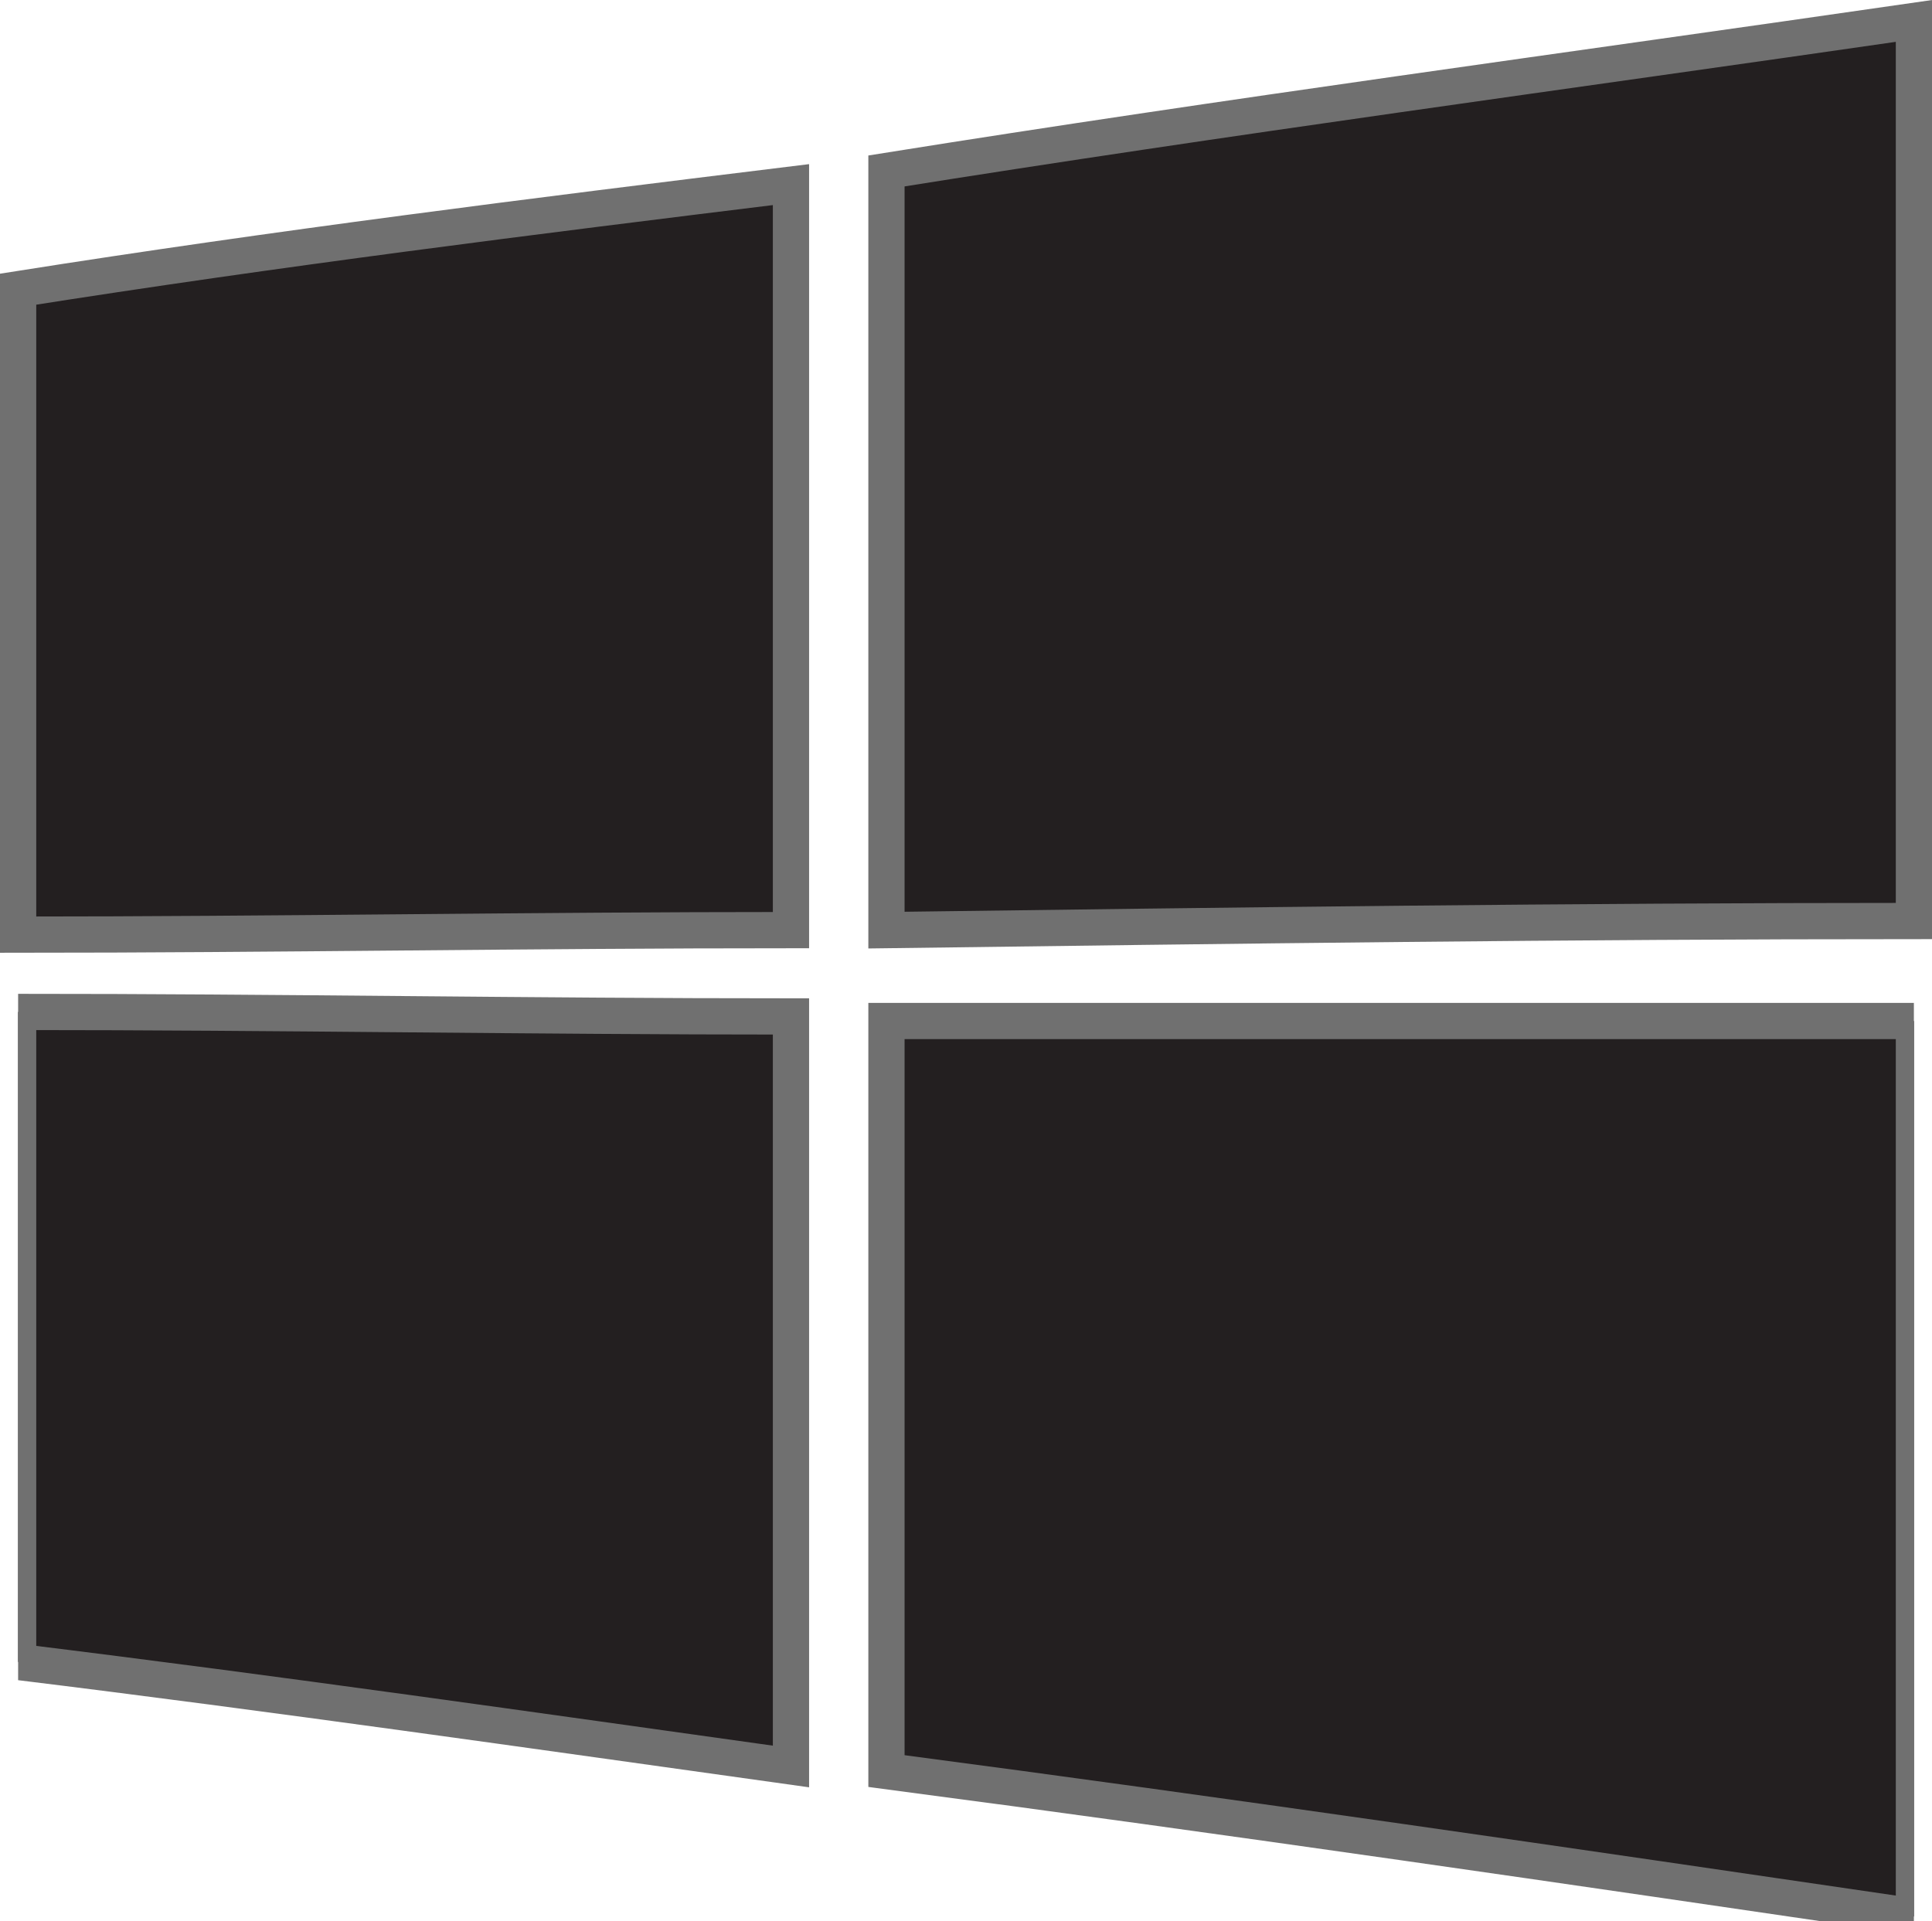 <svg xmlns="http://www.w3.org/2000/svg" xmlns:xlink="http://www.w3.org/1999/xlink" viewBox="0 0 53.316 53.019">
  <defs>
    <style>
      .cls-1 {
        fill: #373939;
      }

      .cls-2 {
        fill: #231f20;
        stroke: #707070;
        stroke-miterlimit: 10;
      }

      .cls-3 {
        clip-path: url(#clip-path);
      }
    </style>
    <clipPath id="clip-path">
      <rect id="Rectangle_50" data-name="Rectangle 50" class="cls-1" width="52.316" height="52.442"/>
    </clipPath>
  </defs>
  <g id="hashbazaar-windows" transform="translate(0 -0.022)">
    <path id="Path_94" data-name="Path 94" class="cls-2" d="M19.6,4.74C29.009,3.235,38.419,1.98,47.954.6V25.441c-9.409,0-18.819.125-28.354.251Z" transform="translate(4.863 0)"/>
    <path id="Path_95" data-name="Path 95" class="cls-2" d="M.5,7.086C7.651,5.956,14.677,5.078,21.828,4.2V24.775c-7.151,0-14.3.125-21.328.125Z" transform="translate(0 0.917)"/>
    <g id="Group_67" data-name="Group 67" transform="translate(0.5 0.6)">
      <g id="Group_66" data-name="Group 66" class="cls-3">
        <path id="Path_96" data-name="Path 96" class="cls-2" d="M.5,22.4c7.151,0,14.177.125,21.328.125v20.7c-7.151-1-14.177-2.007-21.328-2.886Z" transform="translate(-0.5 4.95)"/>
        <path id="Path_97" data-name="Path 97" class="cls-2" d="M19.6,22.6H47.954V47.315c-9.409-1.38-18.819-2.76-28.354-4.015Z" transform="translate(4.363 5.001)"/>
      </g>
    </g>
  </g>
</svg>
